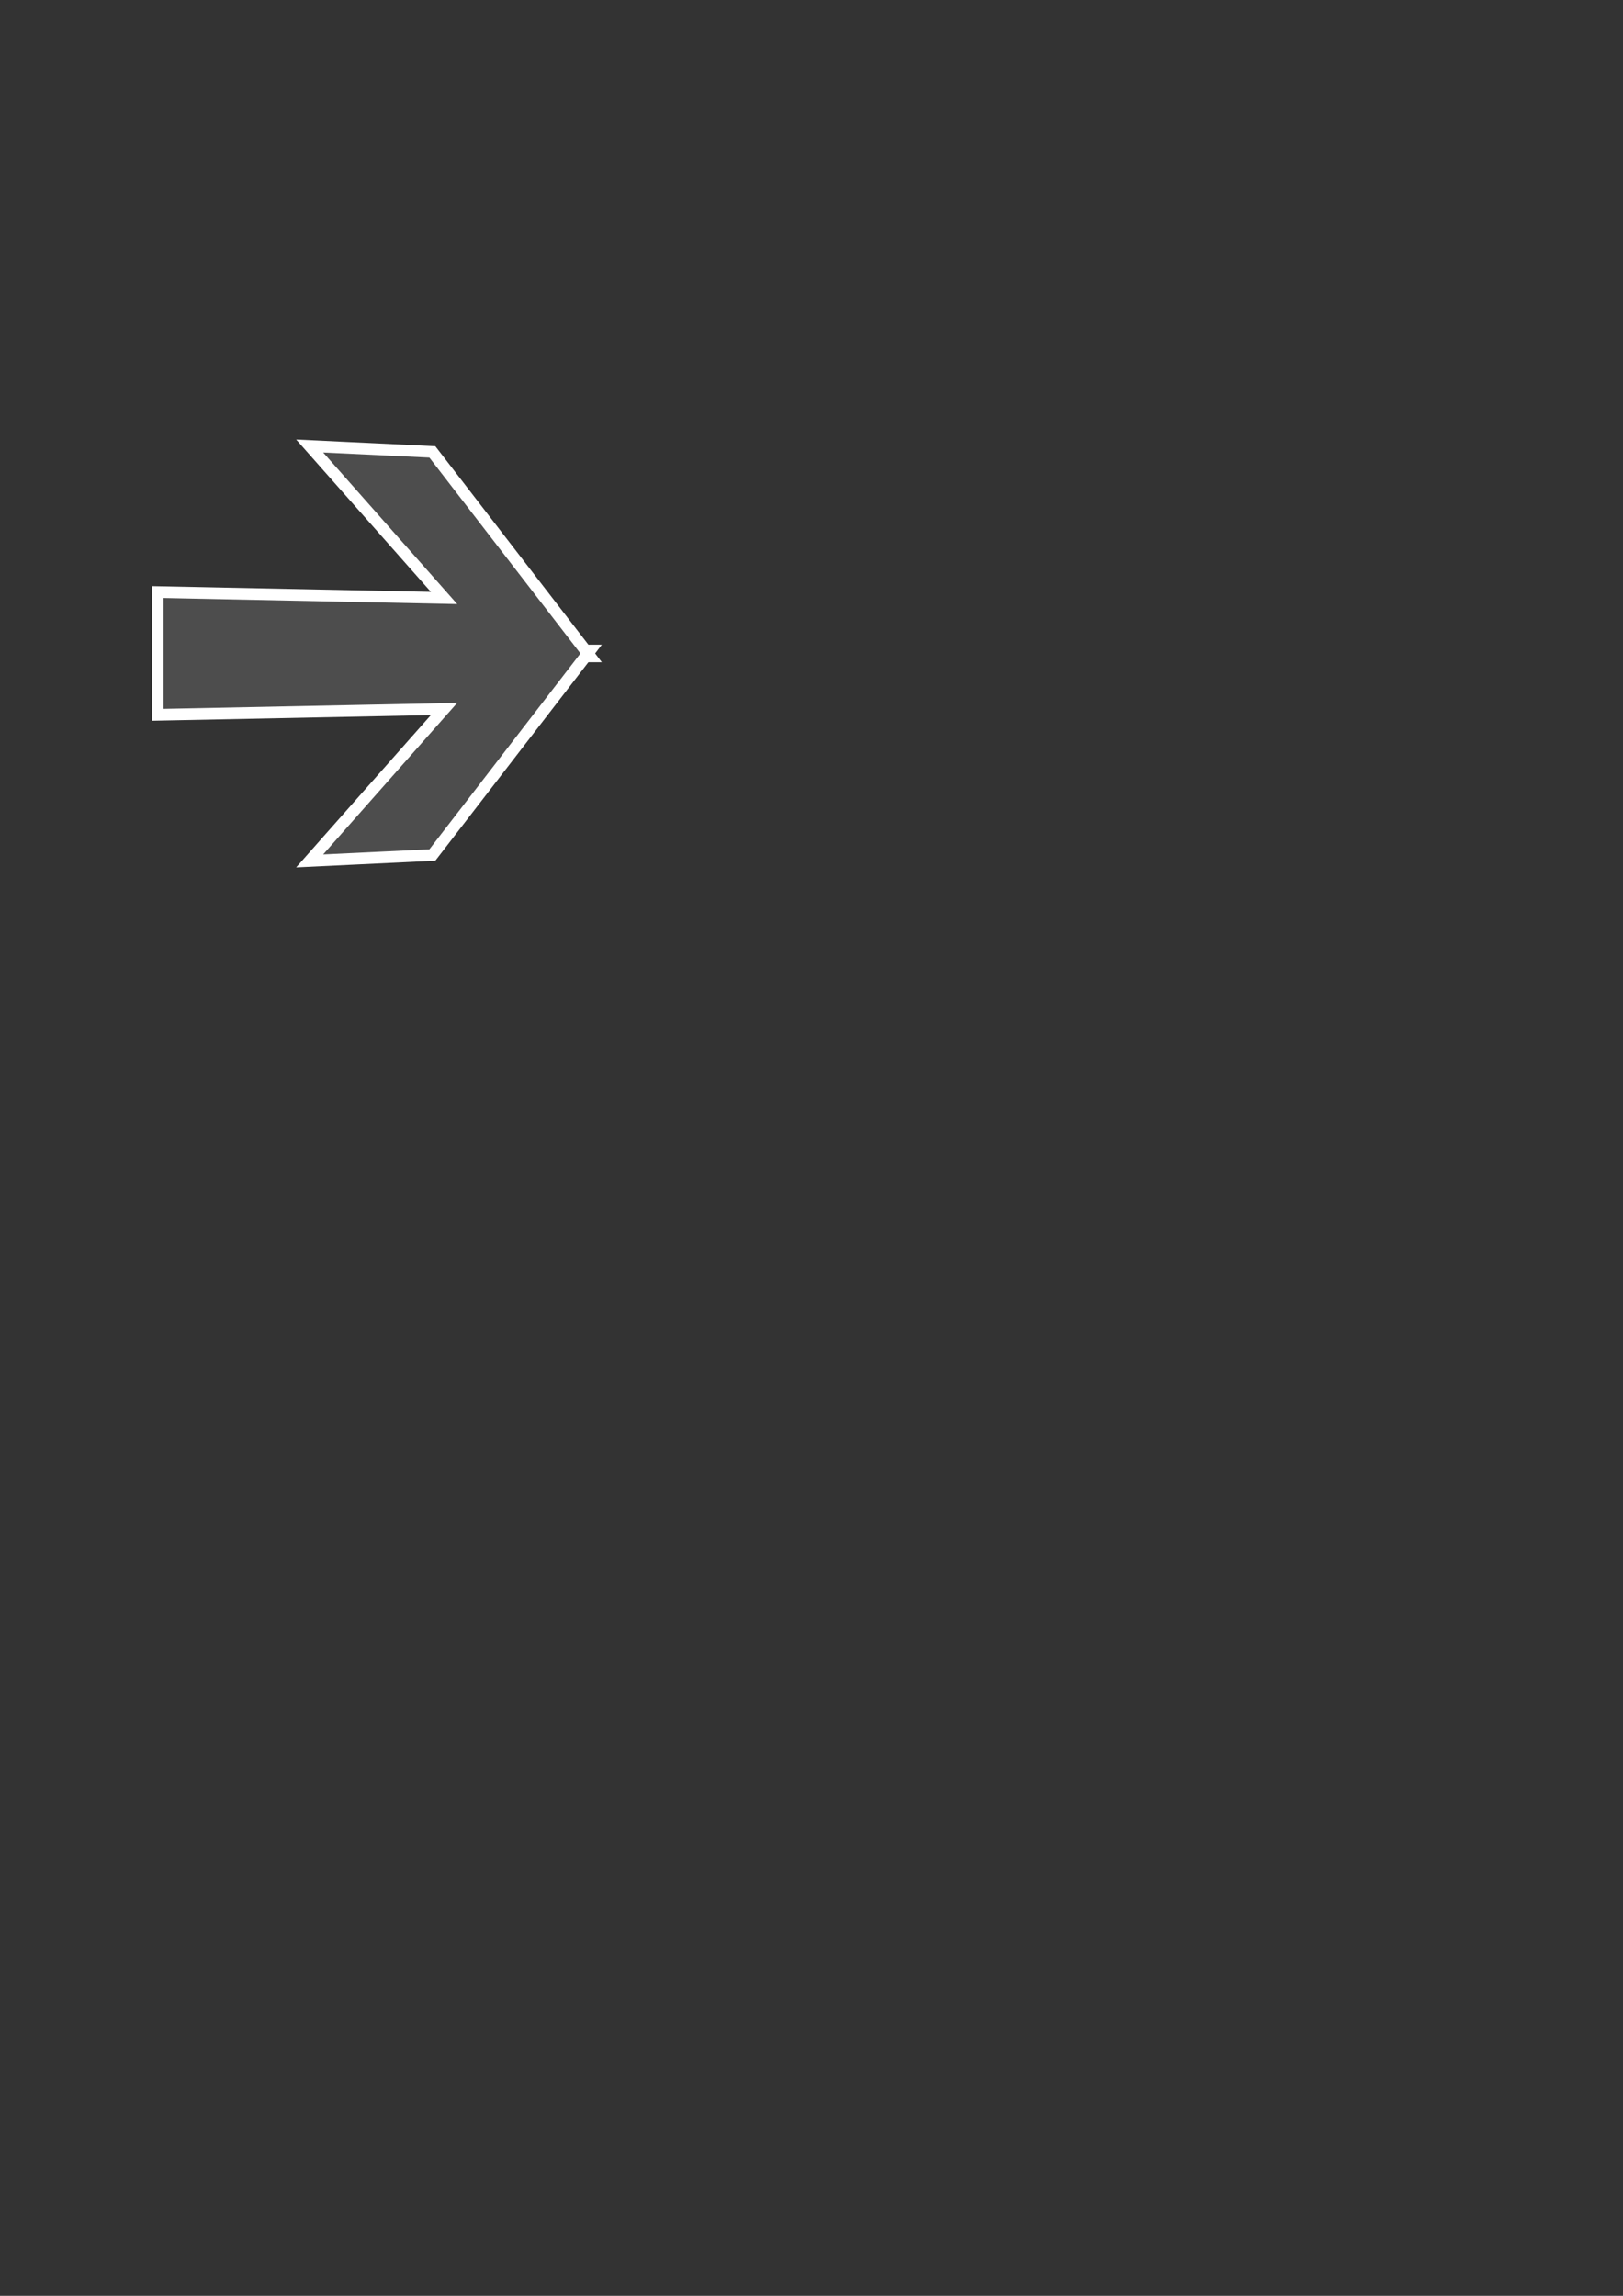 <?xml version="1.0" encoding="UTF-8" standalone="no"?>
<!-- Created with Inkscape (http://www.inkscape.org/) -->

<svg
   xmlns:dc="http://purl.org/dc/elements/1.1/"
   xmlns:cc="http://creativecommons.org/ns#"
   xmlns:rdf="http://www.w3.org/1999/02/22-rdf-syntax-ns#"
   xmlns:svg="http://www.w3.org/2000/svg"
   xmlns="http://www.w3.org/2000/svg"
   xmlns:sodipodi="http://sodipodi.sourceforge.net/DTD/sodipodi-0.dtd"
   xmlns:inkscape="http://www.inkscape.org/namespaces/inkscape"
   width="210mm"
   height="297mm"
   id="svg2"
   version="1.1"
   inkscape:version="0.48.1 r9760"
   sodipodi:docname="Nouveau document 1">
  <rect width="100%" height="100%" fill="#333333" stroke="none"/>
  <defs
     id="defs4" />
  <sodipodi:namedview
     id="base"
     pagecolor="#ffffff"
     bordercolor="#666666"
     borderopacity="1.0"
     inkscape:pageopacity="0.0"
     inkscape:pageshadow="2"
     inkscape:zoom="0.35"
     inkscape:cx="-165"
     inkscape:cy="520"
     inkscape:document-units="px"
     inkscape:current-layer="layer1"
     showgrid="false"
     inkscape:window-width="1280"
     inkscape:window-height="751"
     inkscape:window-x="0"
     inkscape:window-y="0"
     inkscape:window-maximized="1" />
  <g
     inkscape:label="Calque 1"
     inkscape:groupmode="layer"
     id="layer1">
    <path
       style="fill:#4d4d4d;stroke:#ffffff;stroke-width:5.7;stroke-linecap:butt;stroke-linejoin:miter;stroke-opacity:1;stroke-miterlimit:4;stroke-dasharray:none"
       d="M 151.438 218.062 L 217.156 292.375 L 77.156 289.5 L 77.156 318.062 L 77.156 320.938 L 77.156 349.5 L 217.156 346.656 L 151.438 420.938 L 211.438 418.062 L 286.344 320.938 L 288.562 320.938 L 287.469 319.5 L 288.562 318.062 L 286.344 318.062 L 211.438 220.938 L 151.438 218.062 z "
       id="path2985"
       inkscape:export-filename="/home/hopla/Documents/alexis/yacs/xampp/yacs_github_maint/skins/starterfive/layouts/decorated.png"
       inkscape:export-xdpi="7.4588666"
       inkscape:export-ydpi="7.4588666" />
    <g
       id="g3786"
       transform="matrix(0.48,0,0,0.48,246.978,401.939)">
      <polygon
         id="polygon6"
         points="437.367,100.62 404.321,470.819 255.778,512 107.644,470.877 74.633,100.62 "
         style="fill:#e44d26"
         transform="translate(-1127.429,382.076)" />
      <polygon
         id="polygon8"
         points="256,130.894 256,480.523 376.03,447.246 404.27,130.894 "
         style="fill:#f16529"
         transform="translate(-1127.429,382.076)" />
      <polygon
         id="polygon10"
         points="143.219,188.488 154.38,313.627 256,313.627 256,268.217 195.91,268.217 191.76,221.716 256,221.716 256,176.305 255.843,176.305 142.132,176.305 "
         style="fill:#ebebeb"
         transform="translate(-1127.429,382.076)" />
      <polygon
         id="polygon12"
         points="255.791,433.457 256,433.399 256,386.153 255.801,386.206 205.227,372.55 201.994,336.333 177.419,336.333 156.409,336.333 162.771,407.634 "
         style="fill:#ebebeb"
         transform="translate(-1127.429,382.076)" />
      <path
         id="path14"
         d="m -1019.047,382.076 h 23.077 v 22.8 h 21.11 v -22.8 h 23.078 v 69.044 h -23.077 v -23.12 h -21.11 v 23.12 h -23.077 v -69.044 z"
         inkscape:connector-curvature="0" />
      <path
         id="path16"
         d="m -921.435,404.972 h -20.316 v -22.896 h 63.72 v 22.896 h -20.325 v 46.148 h -23.078 v -46.148 z"
         inkscape:connector-curvature="0" />
      <path
         id="path18"
         d="m -867.918,382.076 h 24.063 l 14.802,24.26 14.787,-24.26 h 24.072 v 69.044 h -22.982 v -34.222 l -15.877,24.549 h -0.397 l -15.888,-24.549 v 34.222 h -22.58 v -69.044 z"
         inkscape:connector-curvature="0" />
      <path
         id="path20"
         d="m -778.709,382.076 h 23.084 v 46.222 h 32.453 v 22.822 h -55.537 v -69.044 z"
         inkscape:connector-curvature="0" />
      <polygon
         id="polygon22"
         points="349.62,399.962 360.291,280.411 361.399,268.217 349.162,268.217 255.843,268.217 255.843,313.627 311.761,313.627 306.49,372.521 255.843,386.191 255.843,433.435 348.937,407.634 "
         style="fill:#ffffff"
         transform="translate(-1127.429,382.076)" />
      <polygon
         id="polygon24"
         points="366.442,211.509 368.511,188.488 369.597,176.305 255.843,176.305 255.843,204.509 255.843,221.605 255.843,221.716 365.385,221.716 365.385,221.716 365.531,221.716 "
         style="fill:#ffffff"
         transform="translate(-1127.429,382.076)" />
    </g>
    <flowRoot
       xml:space="preserve"
       id="flowRoot3798"
       style="font-size:56px;font-style:normal;font-variant:normal;font-weight:normal;font-stretch:normal;text-align:start;line-height:100%;letter-spacing:0px;word-spacing:0px;writing-mode:lr-tb;text-anchor:start;fill:#000000;fill-opacity:1;stroke:none;font-family:FreeSans;-inkscape-font-specification:FreeSans"><flowRegion
         id="flowRegion3800"><rect
           id="rect3802"
           width="802.857"
           height="348.571"
           x="-1151.429"
           y="606.648" /></flowRegion><flowPara
         id="flowPara3804">STARTER</flowPara></flowRoot>  </g>
</svg>
